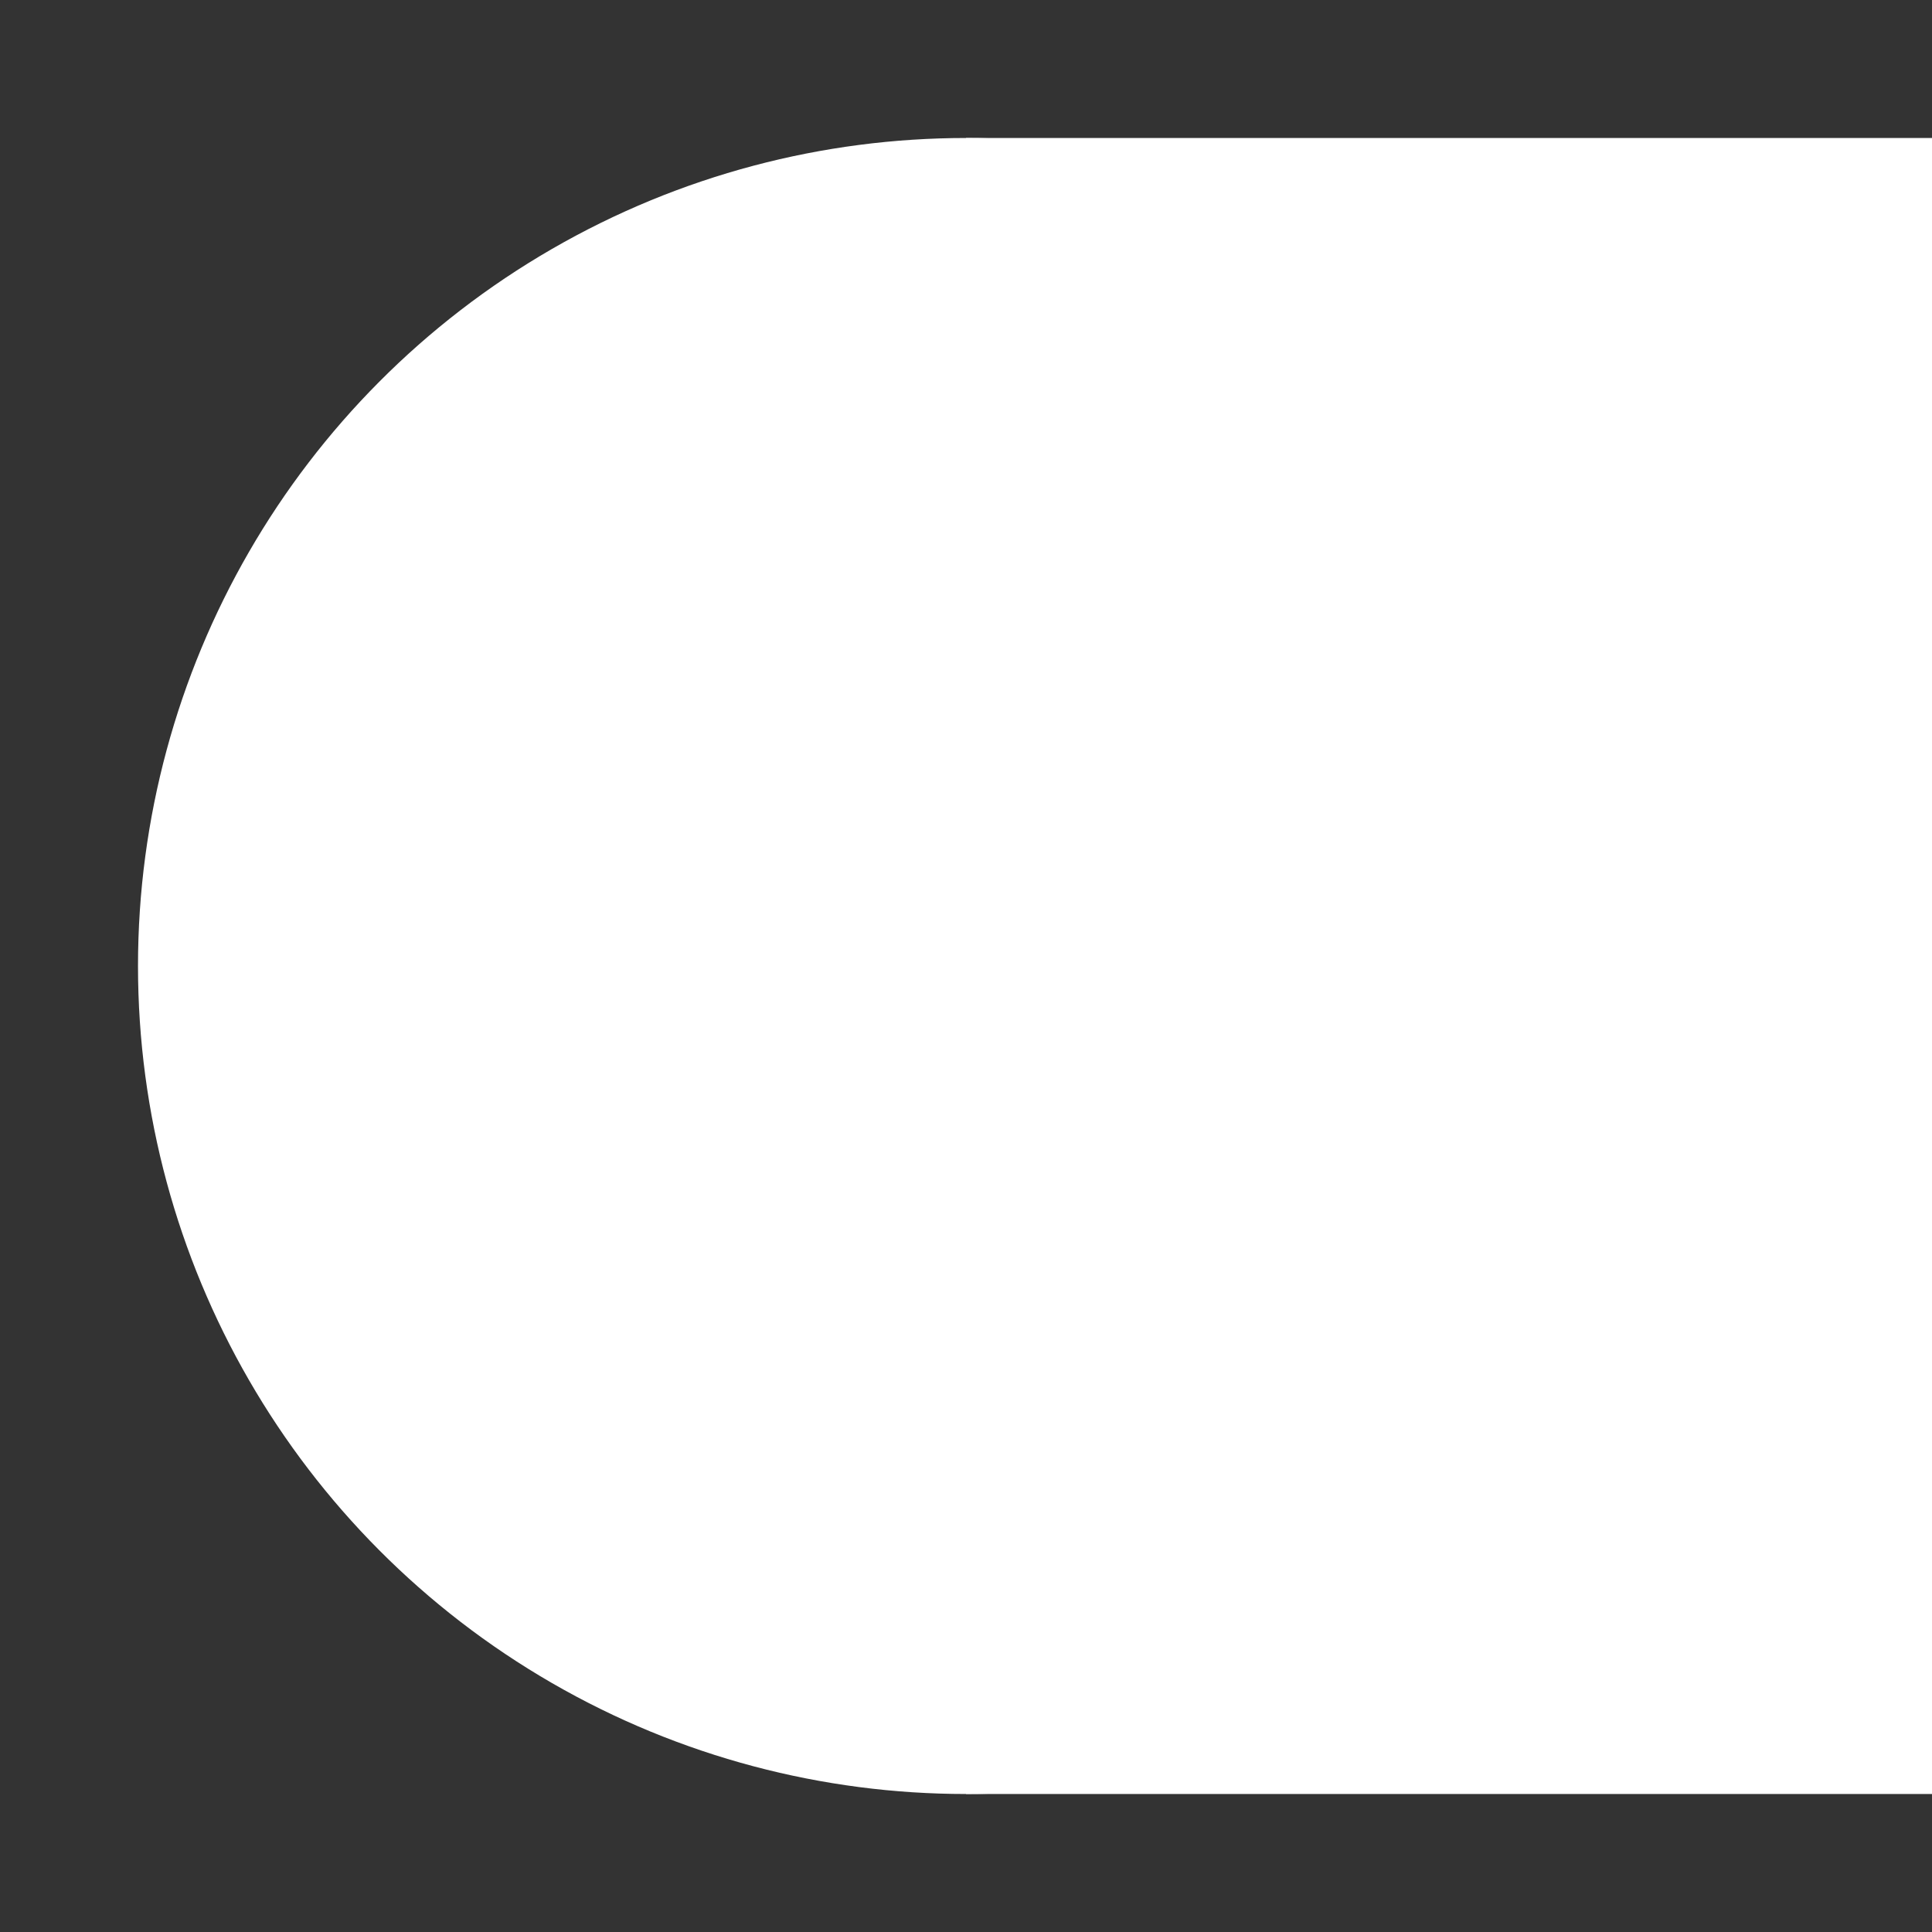 <?xml version="1.0" encoding="UTF-8" standalone="no"?>
<!DOCTYPE svg PUBLIC "-//W3C//DTD SVG 1.1//EN" "http://www.w3.org/Graphics/SVG/1.1/DTD/svg11.dtd">
<svg width="100%" height="100%" viewBox="0 0 14 14" version="1.1" xmlns="http://www.w3.org/2000/svg" xmlns:xlink="http://www.w3.org/1999/xlink" xml:space="preserve" xmlns:serif="http://www.serif.com/" style="fill-rule:evenodd;clip-rule:evenodd;stroke-linejoin:round;stroke-miterlimit:2;">
    <rect x="0" y="0" width="14" height="14" fill="#333333" stroke="none"/>
    <g transform="matrix(-1,0,0,1,13.732,-0.481)">
        <circle cx="6.732" cy="7.481" r="6" style="fill:white;"/>
    </g>
    <g transform="matrix(1,0,0,1,7,0)">
        <rect x="0" y="1" width="7" height="12" style="fill:white;"/>
    </g>
</svg>

